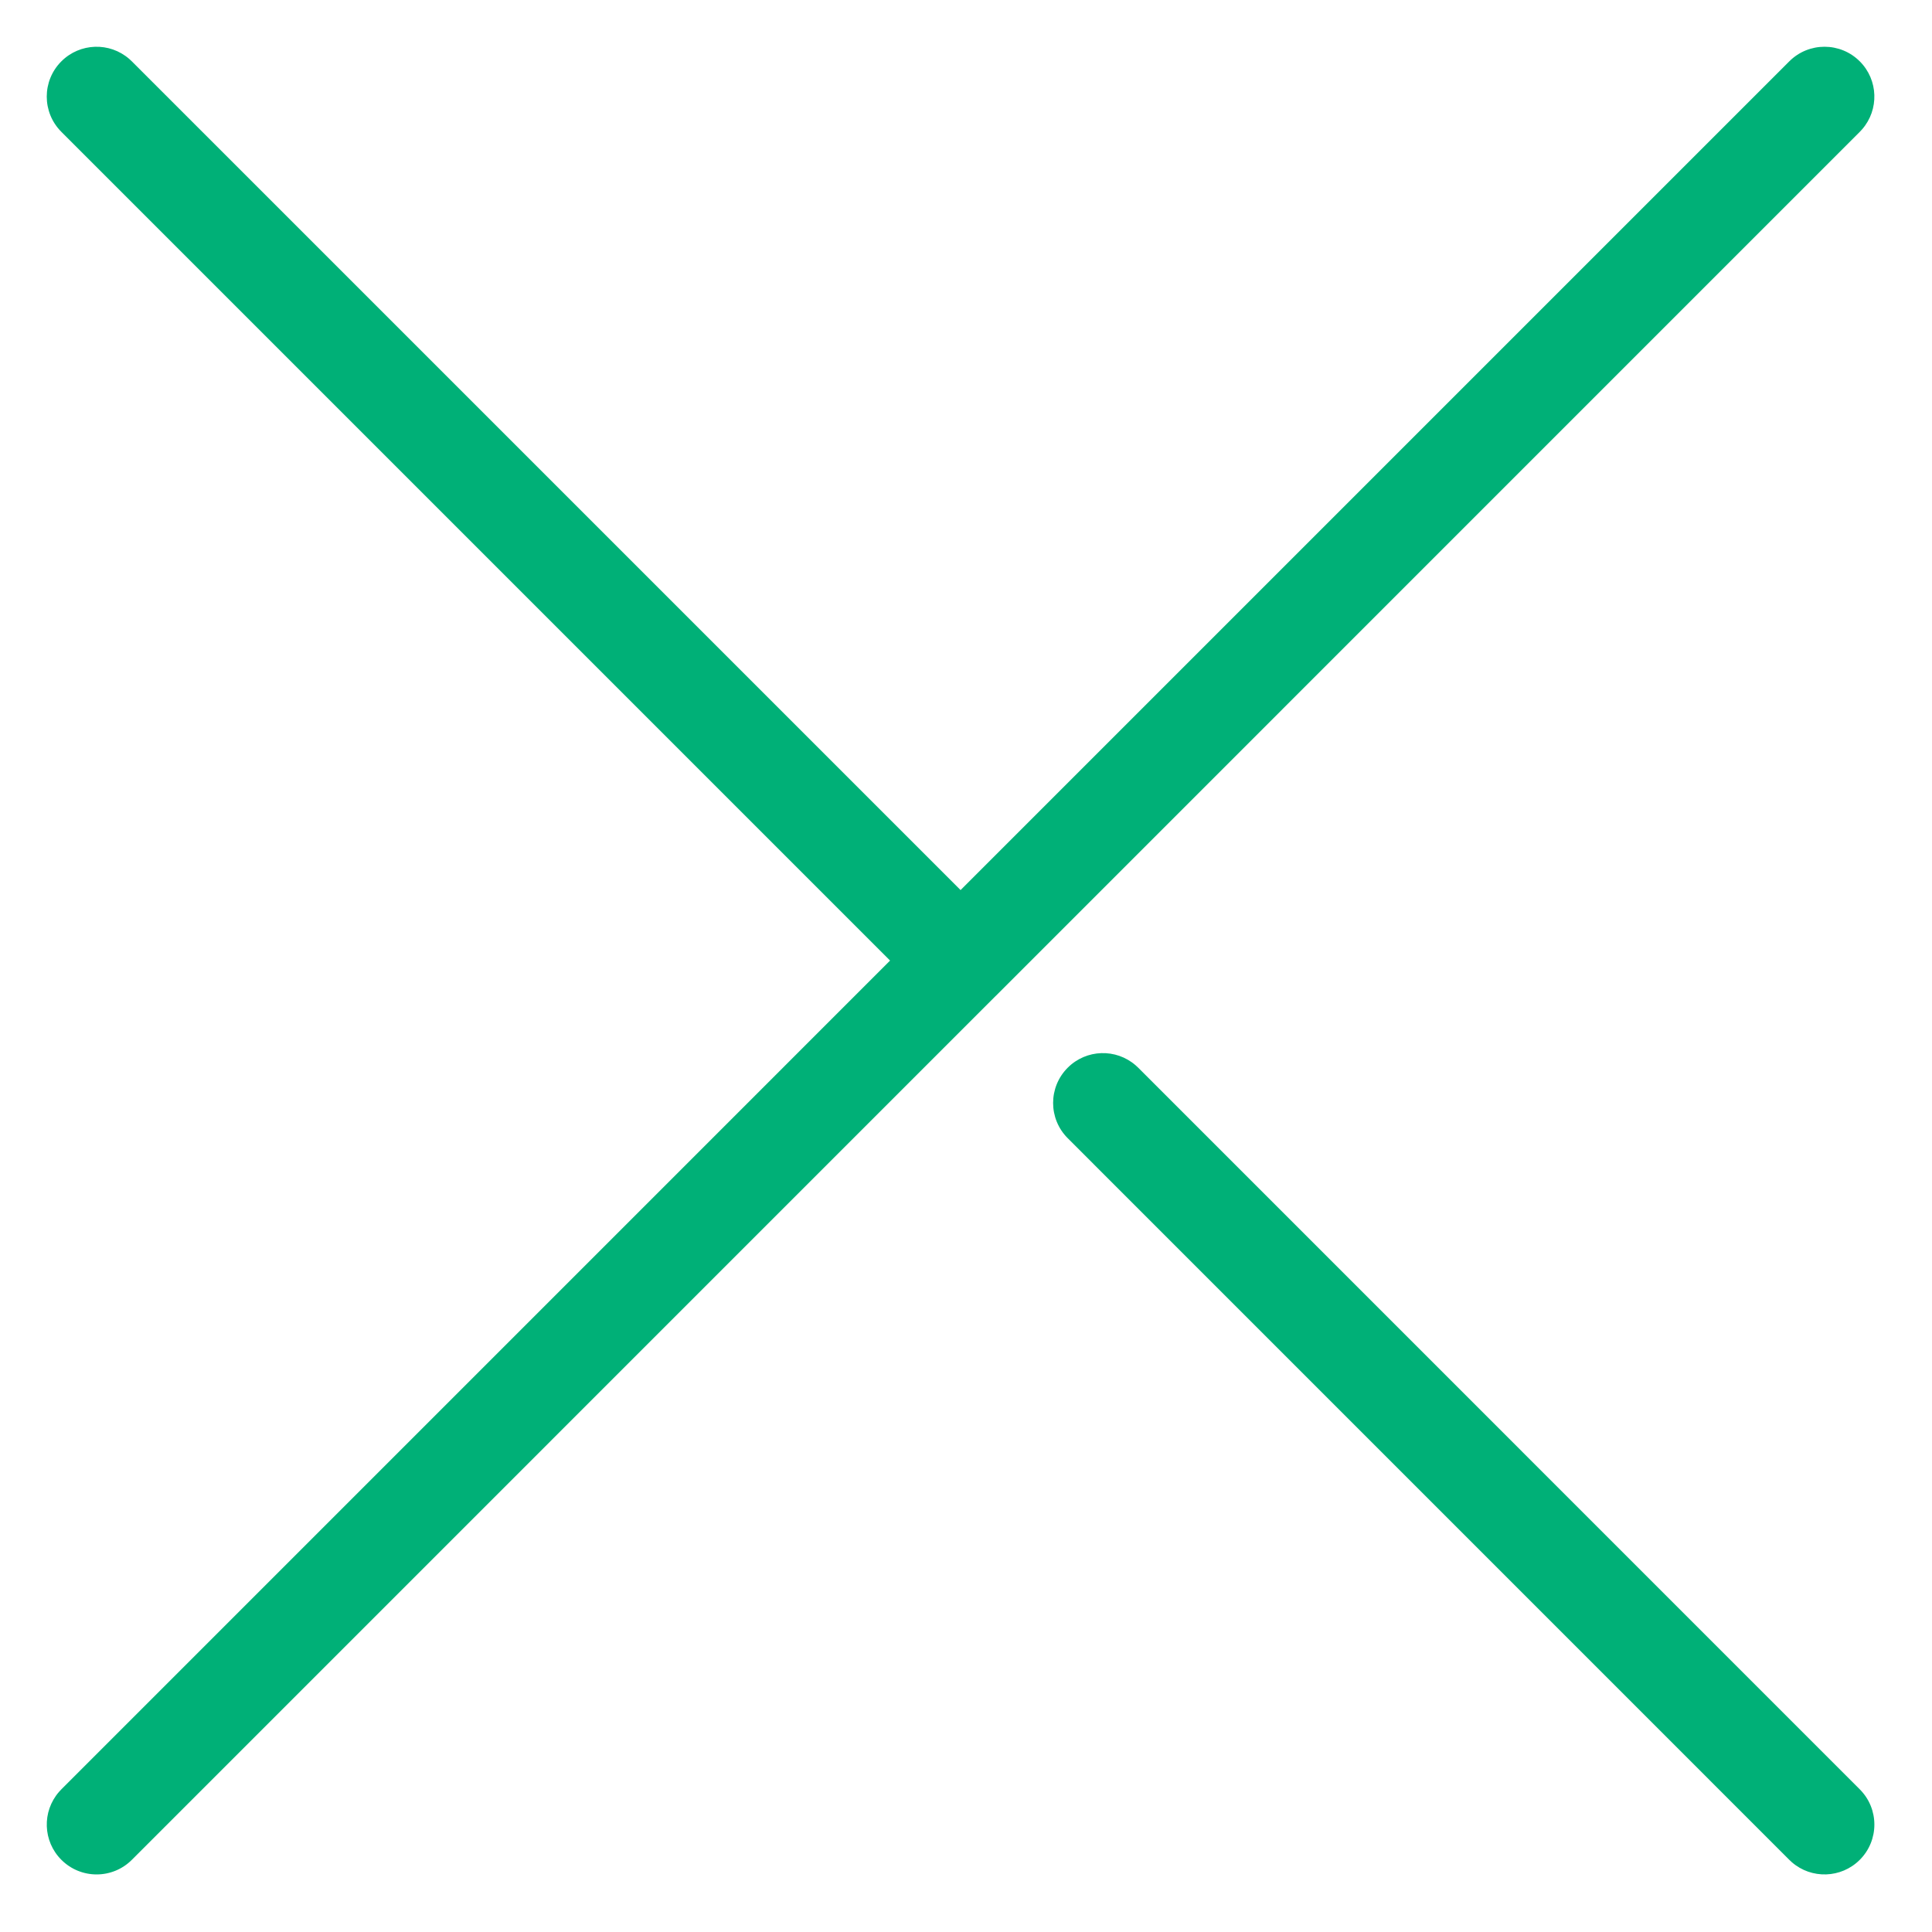 <?xml version="1.0" encoding="UTF-8"?>
<svg width="100px" height="100px" viewBox="0 0 100 100" version="1.1" xmlns="http://www.w3.org/2000/svg" xmlns:xlink="http://www.w3.org/1999/xlink">
    <!-- Generator: Sketch 63.1 (92452) - https://sketch.com -->
    <title>X-out</title>
    <desc>Created with Sketch.</desc>
    <g id="X-out" stroke="none" stroke-width="1" fill="none" fill-rule="evenodd">
        <path d="M58.779,55.139 L58.914,55.264 L96.262,92.616 C97.269,93.623 97.269,95.257 96.262,96.264 C95.298,97.228 93.761,97.27 92.748,96.39 L92.613,96.264 L55.265,58.913 C54.257,57.905 54.257,56.272 55.265,55.264 C56.229,54.3 57.765,54.259 58.779,55.139 Z M6.689,3.05 L6.824,3.176 L49.719,46.07 L92.613,3.176 C93.621,2.168 95.254,2.168 96.262,3.176 C97.225,4.139 97.267,5.676 96.387,6.689 L96.262,6.824 L51.559,51.53 C51.554,51.535 51.549,51.539 51.544,51.544 L51.529,51.558 L6.825,96.264 C5.818,97.272 4.184,97.272 3.177,96.264 C2.213,95.301 2.171,93.764 3.051,92.751 L3.176,92.616 L46.07,49.719 L3.176,6.824 C2.168,5.817 2.168,4.183 3.176,3.176 C4.139,2.212 5.676,2.17 6.689,3.05 Z" fill="#00B077"></path>
    </g>
</svg>